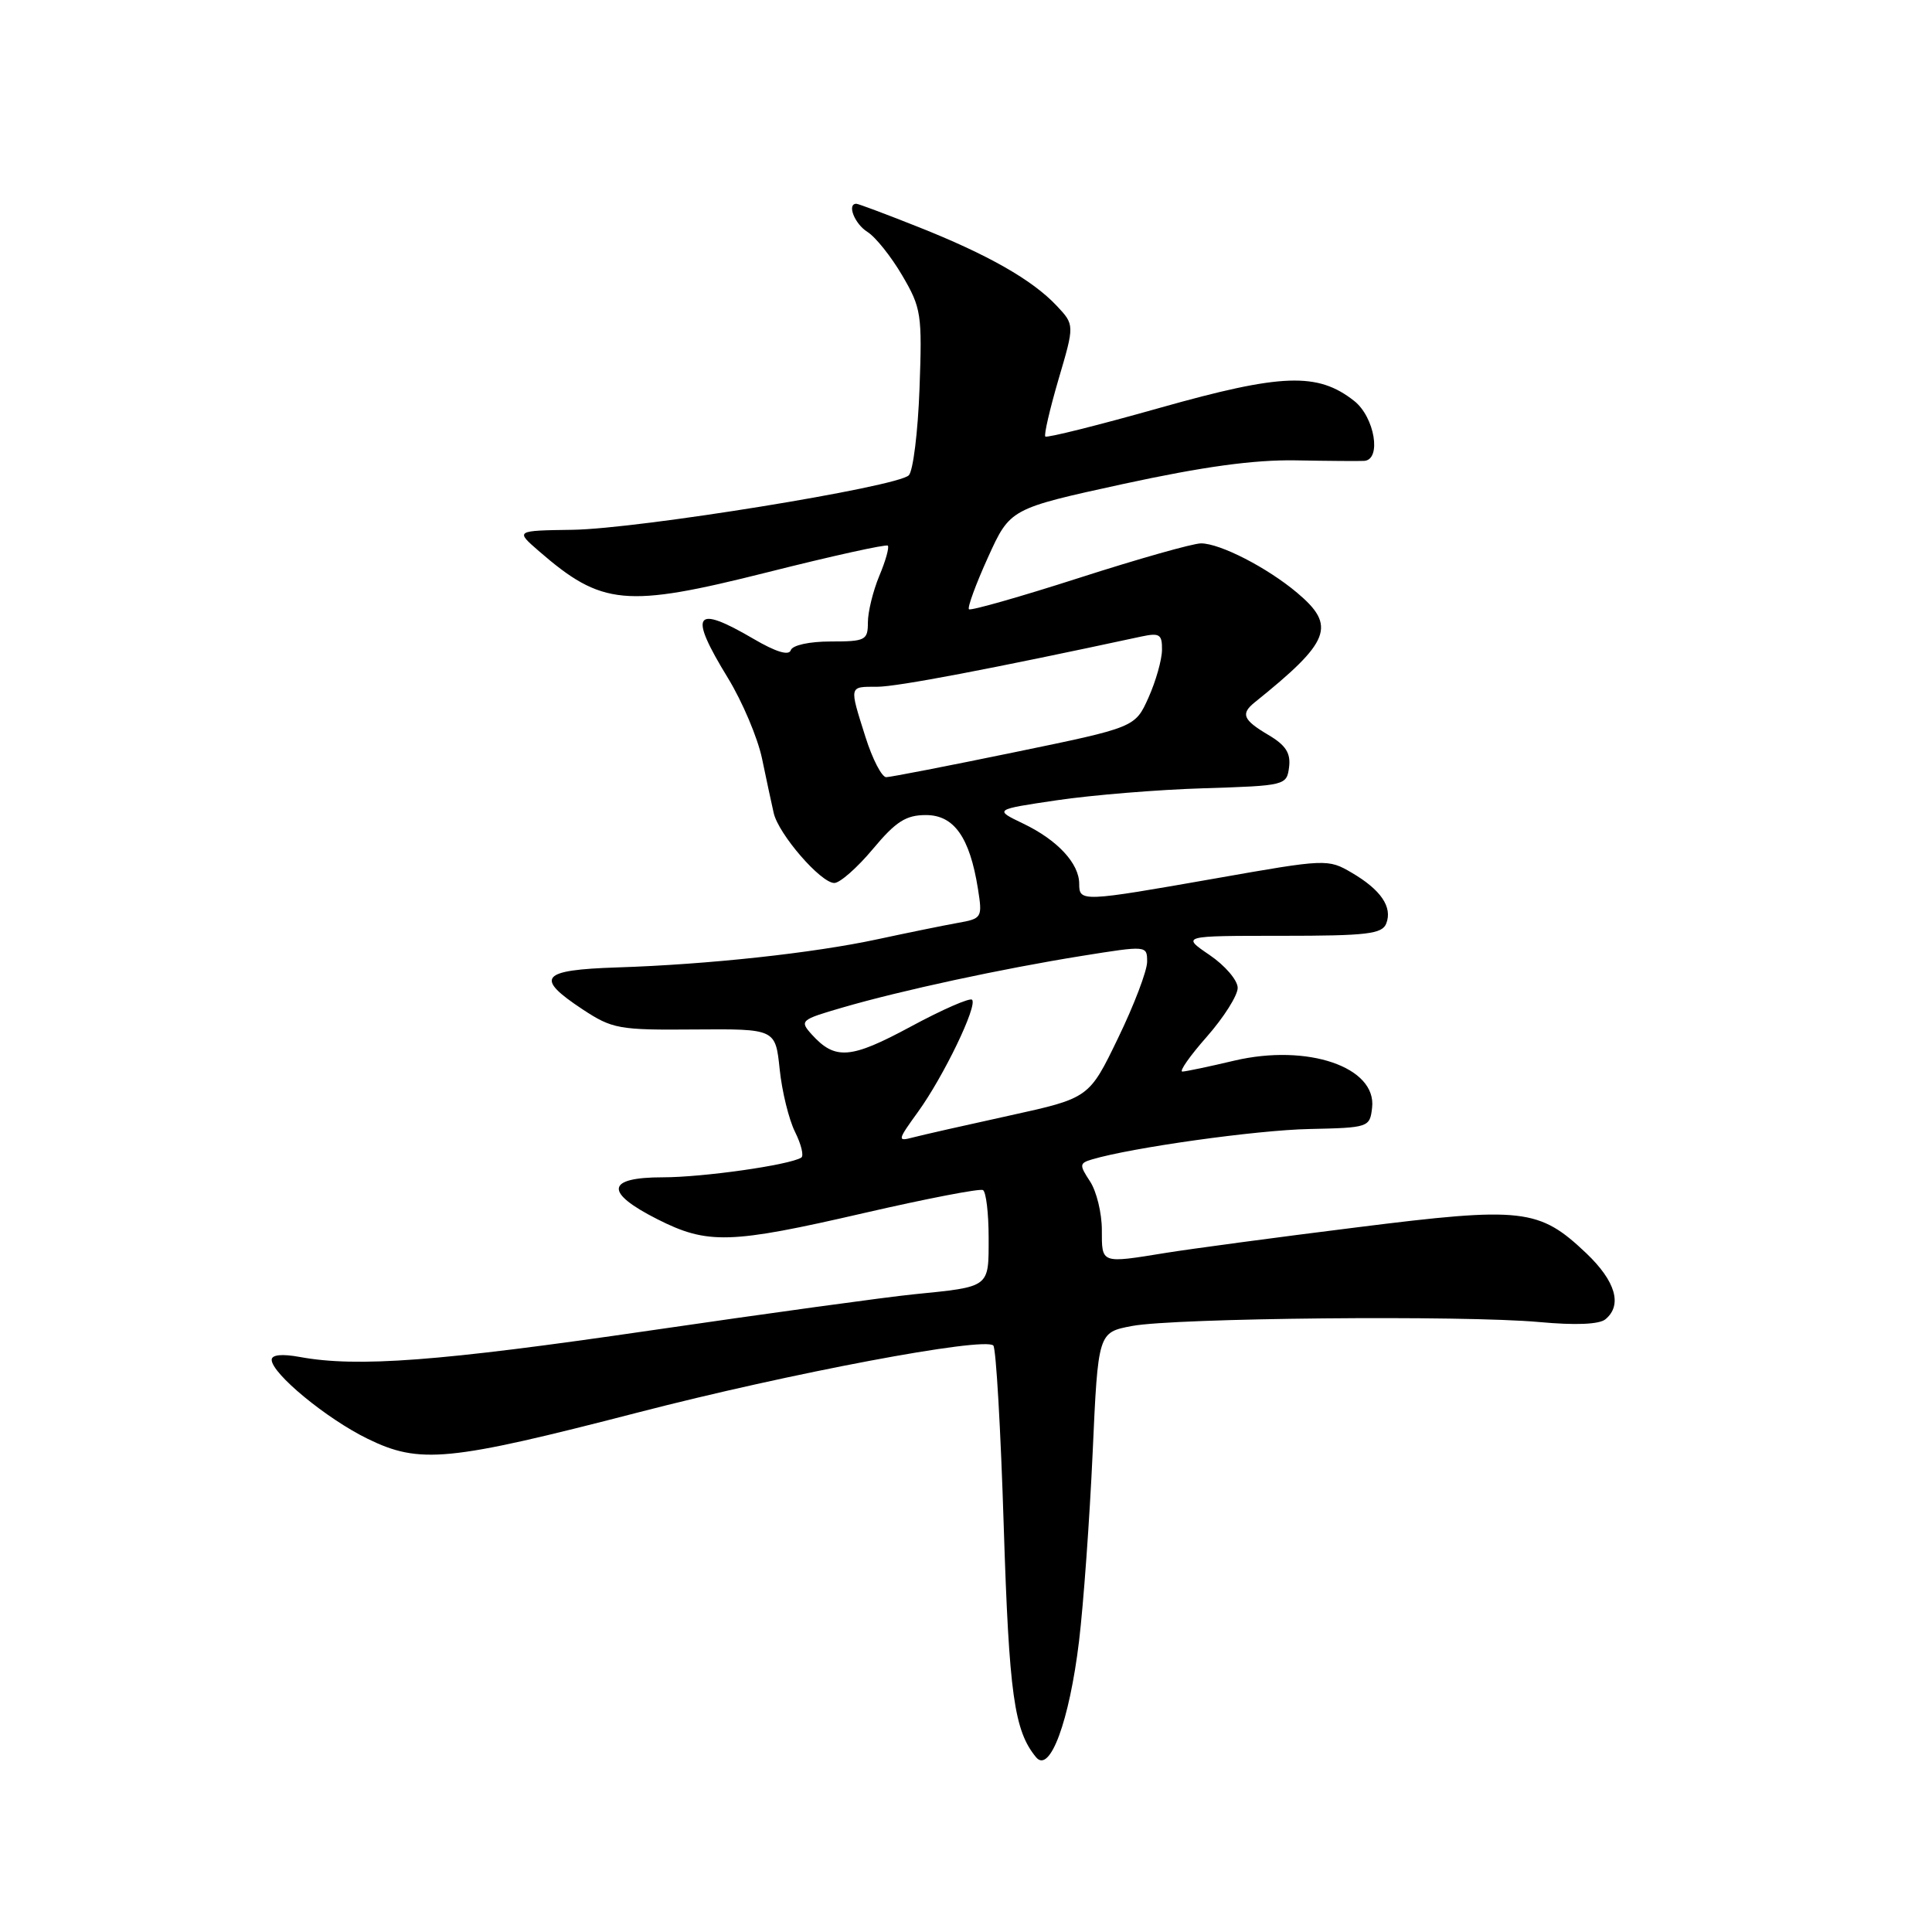 <?xml version="1.0" encoding="UTF-8" standalone="no"?>
<!DOCTYPE svg PUBLIC "-//W3C//DTD SVG 1.1//EN" "http://www.w3.org/Graphics/SVG/1.1/DTD/svg11.dtd" >
<svg xmlns="http://www.w3.org/2000/svg" xmlns:xlink="http://www.w3.org/1999/xlink" version="1.1" viewBox="0 0 256 256">
 <g >
 <path fill="currentColor"
d=" M 142.98 217.45 C 143.57 212.53 144.38 201.31 144.78 192.53 C 145.50 176.55 145.50 176.55 150.00 175.70 C 155.63 174.63 193.92 174.26 203.98 175.18 C 208.76 175.62 211.91 175.49 212.73 174.81 C 215.00 172.93 214.08 169.77 210.20 166.07 C 203.93 160.12 201.78 159.87 179.79 162.63 C 169.18 163.95 157.80 165.48 154.50 166.01 C 145.82 167.42 146.00 167.48 146.00 162.96 C 146.00 160.75 145.30 157.86 144.44 156.55 C 143.00 154.36 143.02 154.13 144.69 153.63 C 149.91 152.07 166.50 149.74 173.50 149.60 C 181.36 149.43 181.51 149.38 181.81 146.78 C 182.44 141.39 173.25 138.26 163.55 140.54 C 160.22 141.33 157.12 141.98 156.67 141.99 C 156.21 141.99 157.67 139.91 159.92 137.36 C 162.16 134.81 164.00 131.90 164.00 130.90 C 164.00 129.89 162.32 127.93 160.27 126.54 C 156.54 124.00 156.54 124.00 169.80 124.00 C 181.16 124.00 183.15 123.76 183.69 122.36 C 184.53 120.18 182.97 117.90 179.11 115.64 C 175.97 113.80 175.71 113.81 161.09 116.39 C 143.34 119.51 143.00 119.53 143.00 117.11 C 143.00 114.41 140.12 111.31 135.60 109.14 C 131.70 107.27 131.70 107.27 140.10 106.03 C 144.72 105.35 153.45 104.63 159.50 104.45 C 170.33 104.11 170.50 104.07 170.81 101.64 C 171.04 99.79 170.37 98.74 168.06 97.38 C 164.70 95.39 164.37 94.59 166.25 93.07 C 176.30 84.99 177.10 82.94 171.87 78.54 C 167.90 75.20 161.66 72.00 159.14 72.00 C 158.07 72.00 150.80 74.06 143.00 76.57 C 135.19 79.08 128.62 80.95 128.39 80.73 C 128.17 80.50 129.30 77.41 130.91 73.86 C 133.84 67.40 133.84 67.40 148.83 64.13 C 159.44 61.83 166.13 60.91 171.67 61.00 C 175.97 61.08 180.06 61.11 180.75 61.07 C 183.10 60.94 182.16 55.27 179.43 53.12 C 174.59 49.31 169.85 49.48 153.69 54.04 C 145.55 56.34 138.72 58.05 138.51 57.84 C 138.31 57.64 139.10 54.23 140.26 50.26 C 142.39 43.04 142.39 43.04 140.01 40.51 C 136.80 37.09 130.90 33.73 121.64 30.06 C 117.41 28.38 113.73 27.00 113.47 27.00 C 112.19 27.00 113.24 29.67 114.94 30.73 C 116.01 31.40 118.08 33.99 119.55 36.50 C 122.08 40.81 122.20 41.64 121.84 51.50 C 121.63 57.25 120.99 62.41 120.42 62.98 C 118.88 64.52 84.65 70.07 75.89 70.20 C 68.28 70.31 68.28 70.31 71.39 73.01 C 79.76 80.27 82.87 80.56 101.61 75.85 C 110.21 73.68 117.42 72.09 117.64 72.30 C 117.85 72.52 117.35 74.32 116.51 76.31 C 115.68 78.31 115.00 81.08 115.00 82.47 C 115.00 84.83 114.68 85.00 110.08 85.00 C 107.25 85.00 105.00 85.49 104.78 86.16 C 104.53 86.91 102.81 86.39 99.86 84.66 C 91.97 80.04 91.19 81.24 96.46 89.85 C 98.36 92.96 100.39 97.75 100.97 100.50 C 101.54 103.25 102.24 106.50 102.52 107.73 C 103.16 110.54 108.76 117.00 110.55 117.00 C 111.29 117.00 113.59 114.98 115.66 112.50 C 118.71 108.85 120.04 108.00 122.69 108.00 C 126.41 108.00 128.49 110.93 129.58 117.75 C 130.19 121.62 130.13 121.72 126.85 122.30 C 125.01 122.63 120.26 123.60 116.31 124.45 C 107.77 126.29 93.87 127.80 81.75 128.19 C 71.63 128.52 70.80 129.52 77.19 133.74 C 81.14 136.34 82.00 136.50 92.07 136.41 C 102.75 136.33 102.75 136.33 103.31 141.67 C 103.61 144.60 104.53 148.35 105.35 149.99 C 106.17 151.64 106.54 153.17 106.17 153.39 C 104.57 154.38 93.15 156.00 87.82 156.00 C 80.32 156.00 80.05 157.98 87.08 161.54 C 93.76 164.92 96.70 164.84 114.50 160.73 C 122.75 158.83 129.84 157.46 130.25 157.69 C 130.66 157.93 131.00 160.76 131.00 163.99 C 131.00 170.68 131.27 170.48 121.00 171.51 C 117.42 171.87 101.68 174.03 86.00 176.32 C 58.15 180.39 47.34 181.20 39.75 179.81 C 37.36 179.37 36.00 179.51 36.00 180.18 C 36.00 181.99 43.27 187.99 48.70 190.64 C 55.62 194.03 59.39 193.66 84.50 187.17 C 104.71 181.94 130.43 177.10 131.62 178.29 C 131.98 178.65 132.60 189.42 133.00 202.22 C 133.71 224.54 134.38 229.34 137.29 232.85 C 139.12 235.05 141.70 228.05 142.98 217.45 Z  M 121.64 147.33 C 125.03 142.64 129.57 133.23 128.80 132.47 C 128.51 132.18 124.84 133.78 120.66 136.04 C 112.70 140.33 110.66 140.49 107.56 137.07 C 105.92 135.25 106.07 135.12 111.65 133.50 C 119.45 131.23 132.82 128.35 143.36 126.66 C 151.98 125.28 152.00 125.28 152.00 127.44 C 152.00 128.63 150.27 133.18 148.15 137.55 C 144.31 145.50 144.31 145.50 133.76 147.82 C 127.96 149.09 122.22 150.39 121.00 150.71 C 118.87 151.27 118.90 151.12 121.64 147.33 Z  M 114.68 97.66 C 112.51 90.78 112.46 91.00 116.25 91.00 C 118.91 90.99 131.20 88.66 151.25 84.34 C 153.65 83.83 154.00 84.05 153.97 86.12 C 153.96 87.43 153.15 90.27 152.18 92.44 C 150.41 96.38 150.41 96.38 134.45 99.67 C 125.68 101.48 118.02 102.97 117.43 102.98 C 116.85 102.99 115.61 100.60 114.68 97.66 Z "/>
</g>
</svg>